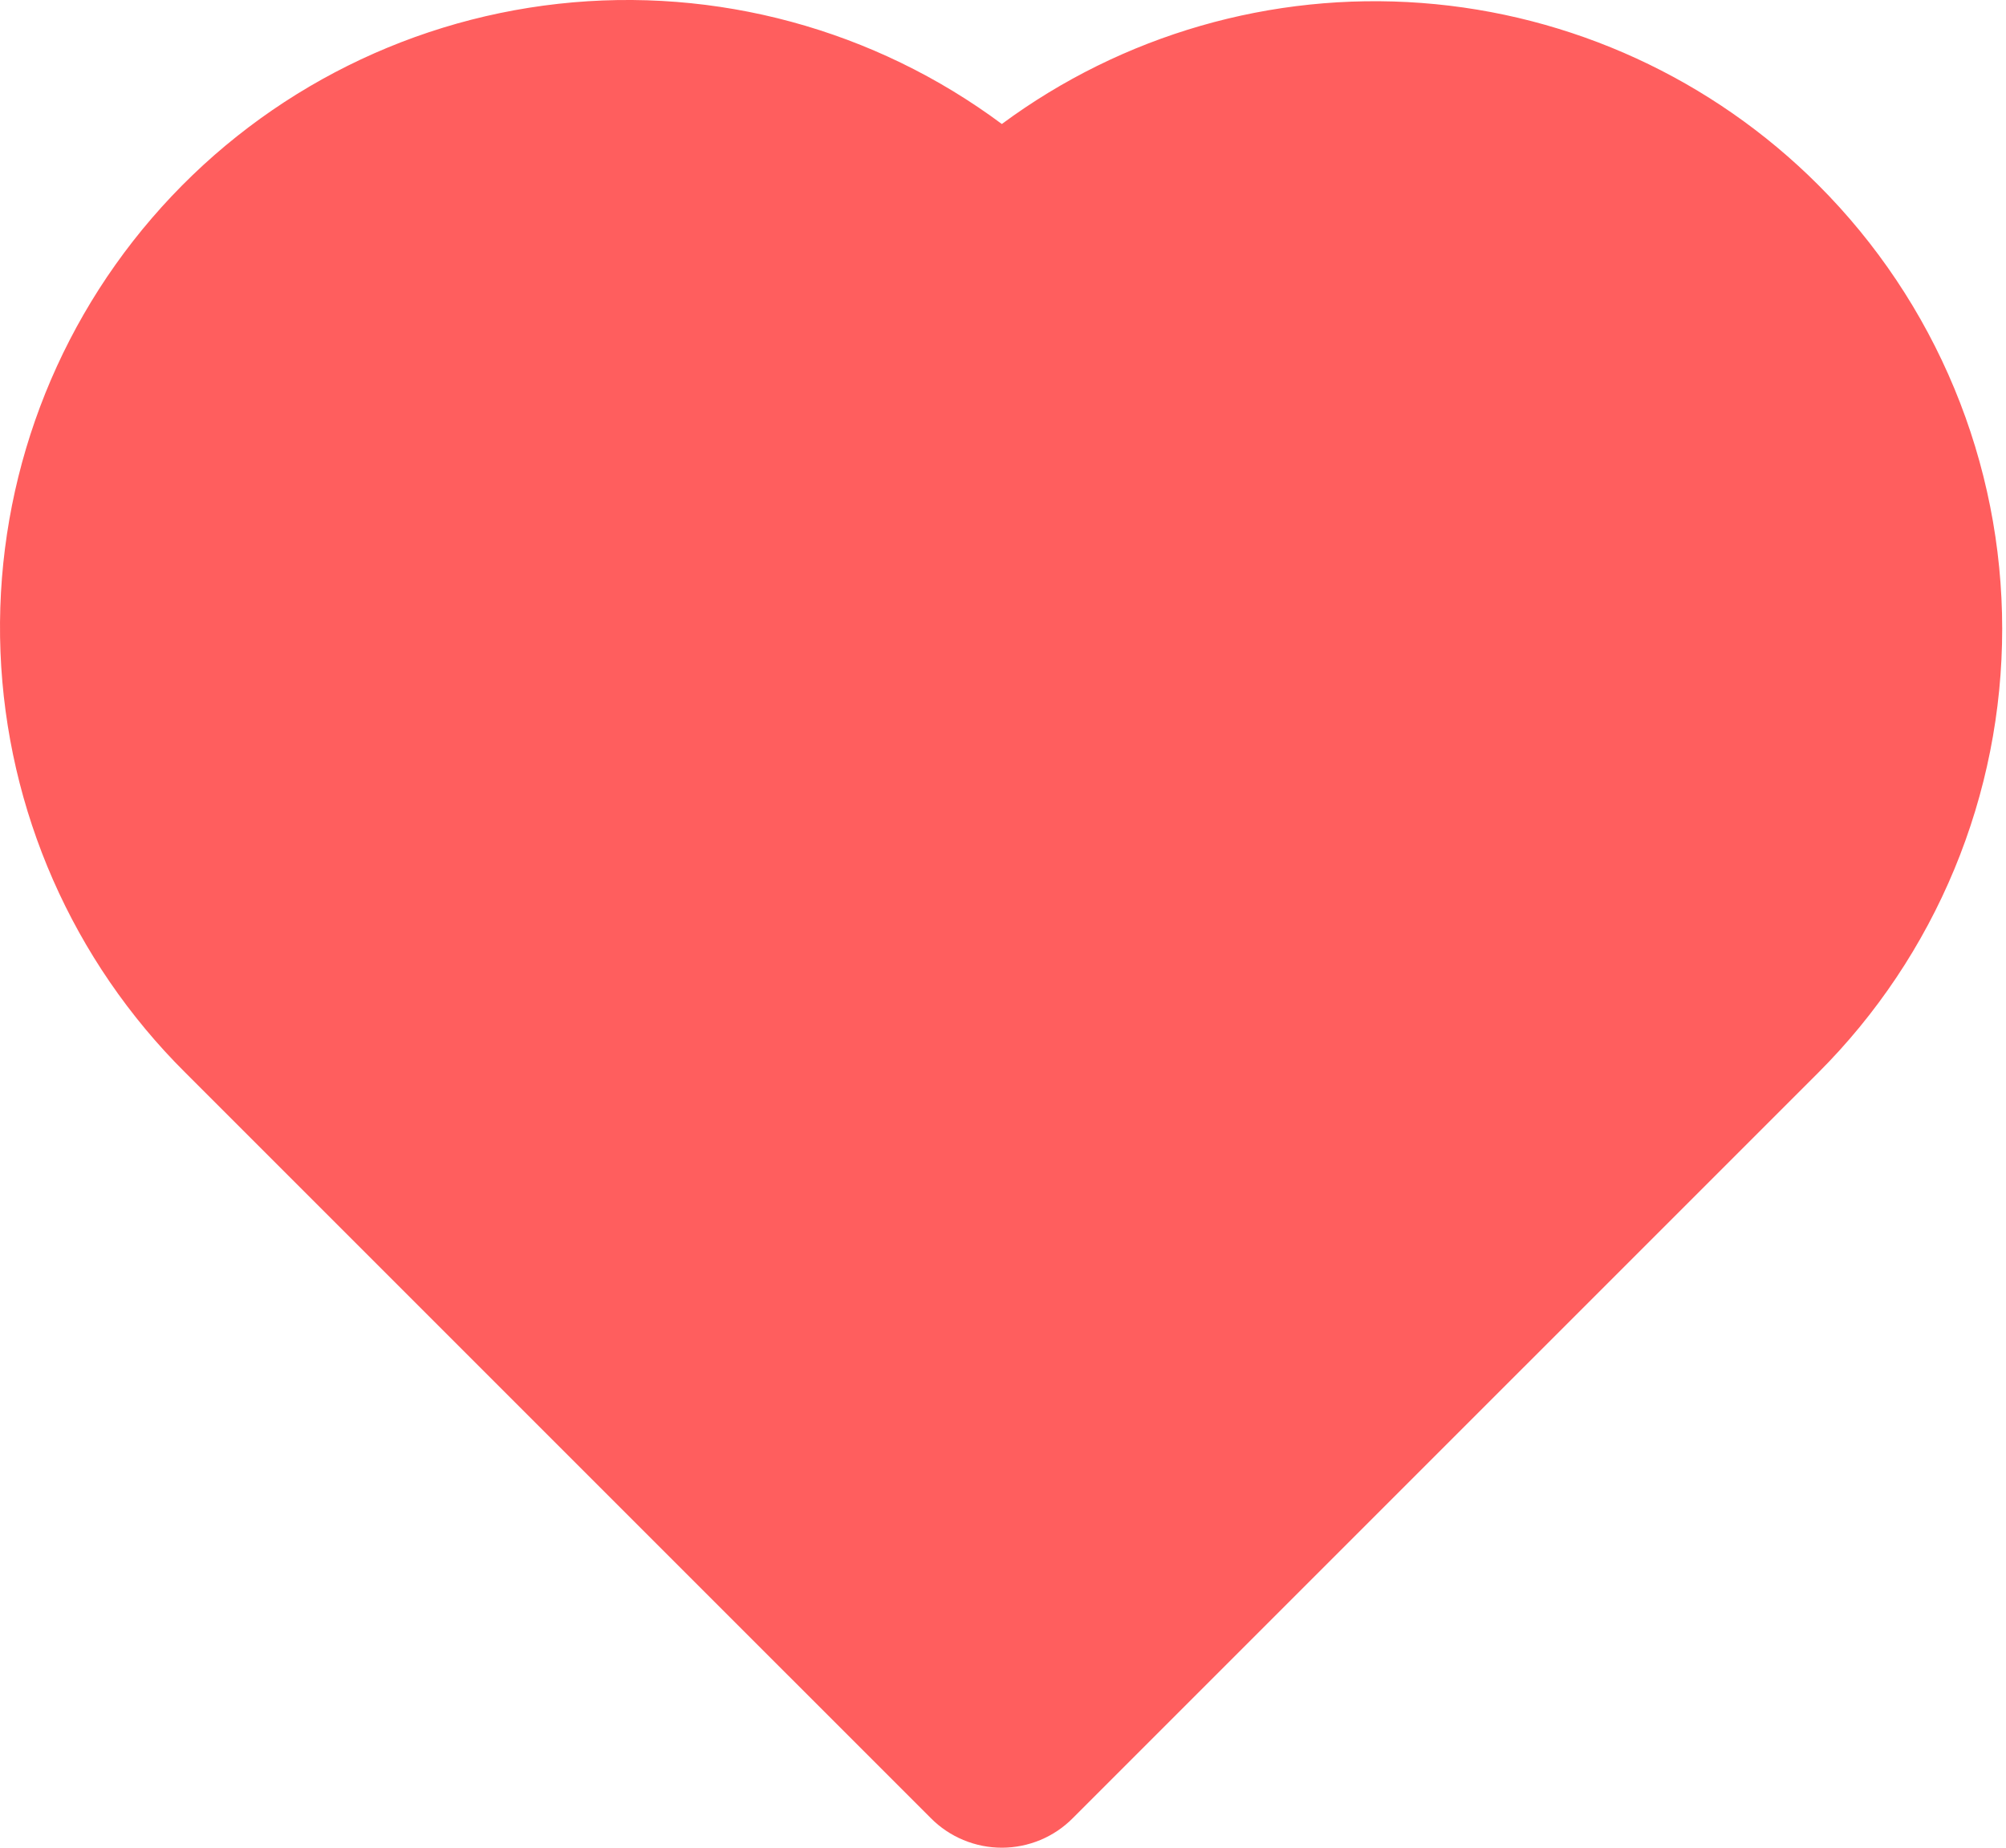 <svg width="38" height="35" viewBox="0 0 38 35" fill="none" xmlns="http://www.w3.org/2000/svg">
<path d="M34.445 3.505C32.432 1.492 29.764 0.268 26.926 0.056C24.087 -0.156 21.267 0.657 18.978 2.349C16.566 0.555 13.564 -0.259 10.577 0.072C7.589 0.403 4.838 1.853 2.877 4.132C0.916 6.41 -0.108 9.346 0.009 12.349C0.127 15.353 1.378 18.2 3.51 20.318L17.632 34.439C17.808 34.617 18.018 34.758 18.249 34.854C18.48 34.95 18.727 35 18.978 35C19.228 35 19.476 34.95 19.707 34.854C19.938 34.758 20.147 34.617 20.323 34.439L34.445 20.318C35.549 19.214 36.425 17.904 37.023 16.461C37.621 15.019 37.928 13.473 37.928 11.911C37.928 10.35 37.621 8.804 37.023 7.362C36.425 5.919 35.549 4.609 34.445 3.505Z" fill="#FF5E5E"/>
</svg>
